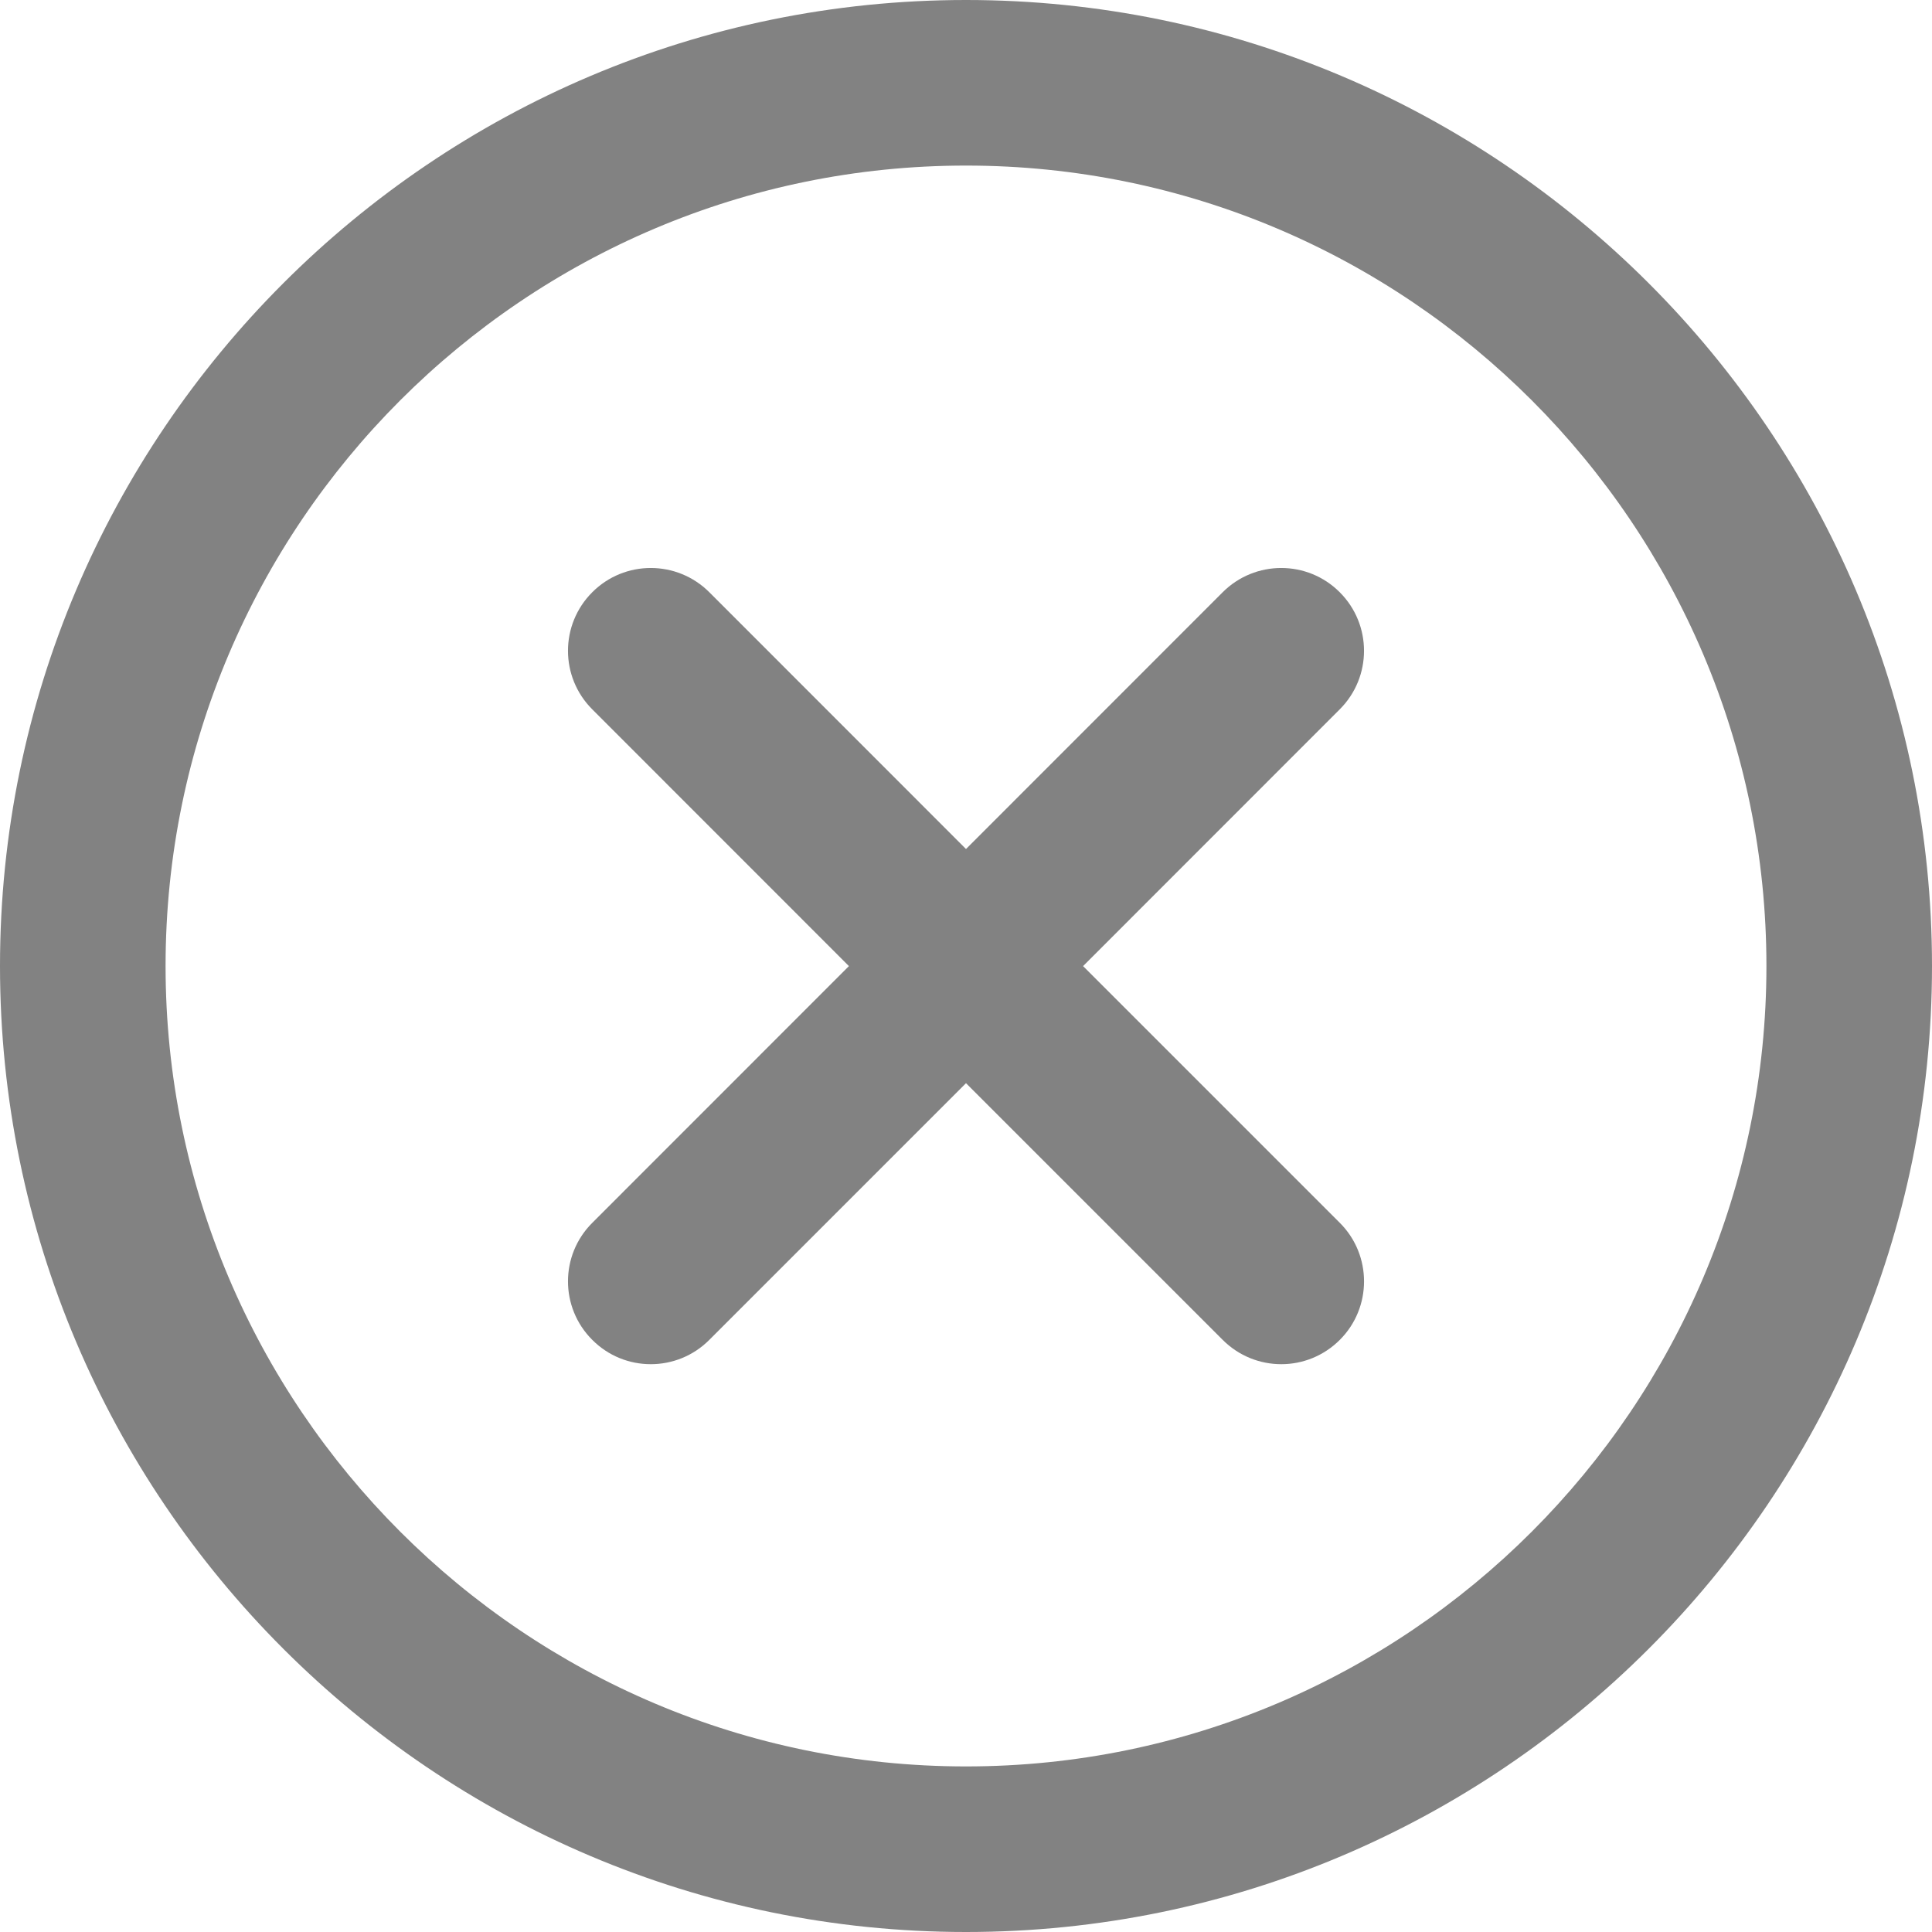 <svg width="20" height="20" viewBox="0 0 20 20" fill="none" xmlns="http://www.w3.org/2000/svg">
<g clip-path="url(#clip0)">
<path d="M10 0C4.486 0 0 4.486 0 10C0 15.514 4.486 20 10 20C15.514 20 20 15.514 20 10C20 4.486 15.514 0 10 0ZM10 18.286C5.431 18.286 1.714 14.569 1.714 10C1.714 5.431 5.431 1.714 10 1.714C14.569 1.714 18.286 5.431 18.286 10C18.286 14.569 14.569 18.286 10 18.286Z" fill="#828282"/>
<path d="M13.869 6.131C13.535 5.796 12.992 5.796 12.657 6.131L10 8.789L7.343 6.131C7.008 5.796 6.465 5.796 6.131 6.131C5.796 6.466 5.796 7.008 6.131 7.343L8.788 10.001L6.131 12.659C5.796 12.993 5.796 13.536 6.131 13.87C6.298 14.038 6.517 14.122 6.737 14.122C6.956 14.122 7.176 14.038 7.343 13.87L10 11.213L12.657 13.87C12.825 14.038 13.044 14.122 13.264 14.122C13.483 14.122 13.702 14.038 13.87 13.87C14.204 13.536 14.204 12.993 13.87 12.659L11.212 10.001L13.869 7.343C14.204 7.008 14.204 6.466 13.869 6.131Z" fill="#828282"/>
</g>
<defs>
<clipPath id="clip0">
<rect width="20" height="20" fill="white"/>
</clipPath>
</defs>
</svg>
